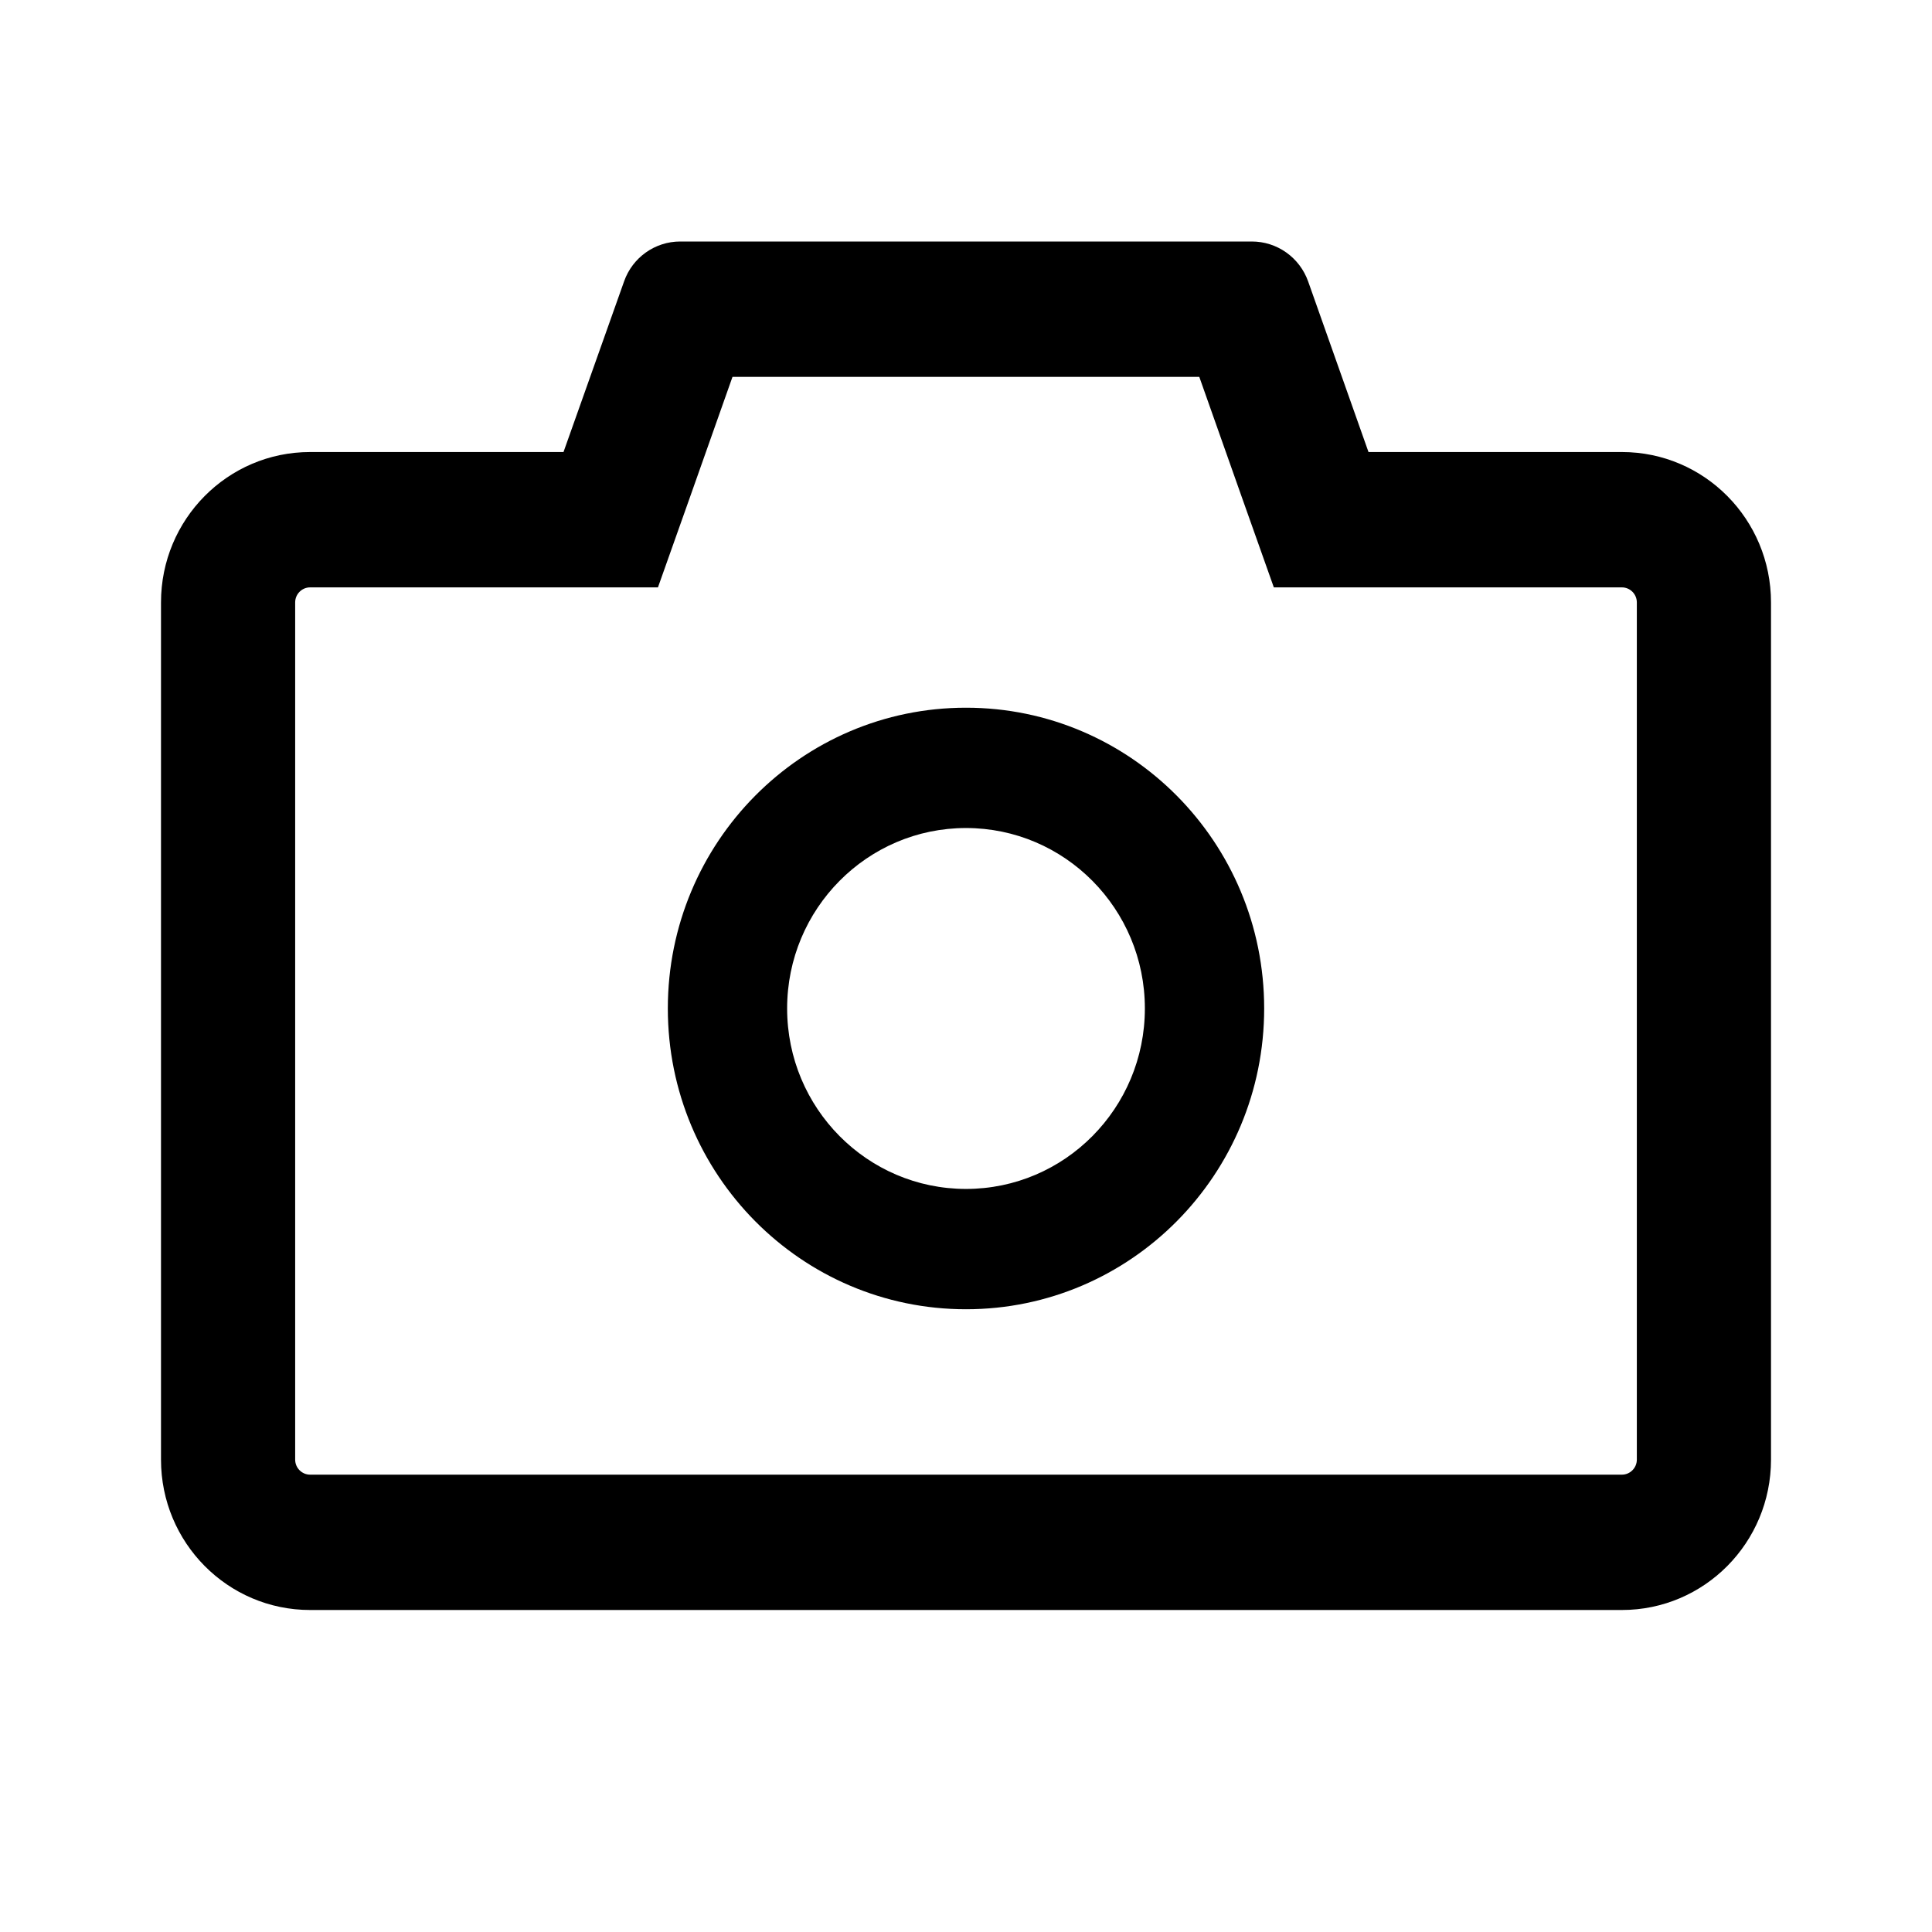<svg width="36" height="36" viewBox="0 0 36 36" fill="none" xmlns="http://www.w3.org/2000/svg">
<path d="M30.222 8.423H25.5L24.375 5.243C24.297 5.025 24.155 4.837 23.967 4.704C23.779 4.571 23.556 4.5 23.326 4.5H12.674C12.205 4.5 11.785 4.798 11.629 5.243L10.5 8.423H5.778C4.243 8.423 3 9.677 3 11.225V27.198C3 28.746 4.243 30 5.778 30H30.222C31.757 30 33 28.746 33 27.198V11.225C33 9.677 31.757 8.423 30.222 8.423ZM30.5 27.198C30.5 27.352 30.375 27.478 30.222 27.478H5.778C5.625 27.478 5.5 27.352 5.5 27.198V11.225C5.5 11.071 5.625 10.945 5.778 10.945H12.26L12.854 9.271L13.649 7.022H22.347L23.142 9.271L23.736 10.945H30.222C30.375 10.945 30.5 11.071 30.5 11.225V27.198ZM18 13.187C14.931 13.187 12.444 15.695 12.444 18.791C12.444 21.888 14.931 24.396 18 24.396C21.069 24.396 23.556 21.888 23.556 18.791C23.556 15.695 21.069 13.187 18 13.187ZM18 22.154C16.16 22.154 14.667 20.648 14.667 18.791C14.667 16.935 16.16 15.429 18 15.429C19.84 15.429 21.333 16.935 21.333 18.791C21.333 20.648 19.84 22.154 18 22.154Z" fill="currentColor"/>
</svg>
